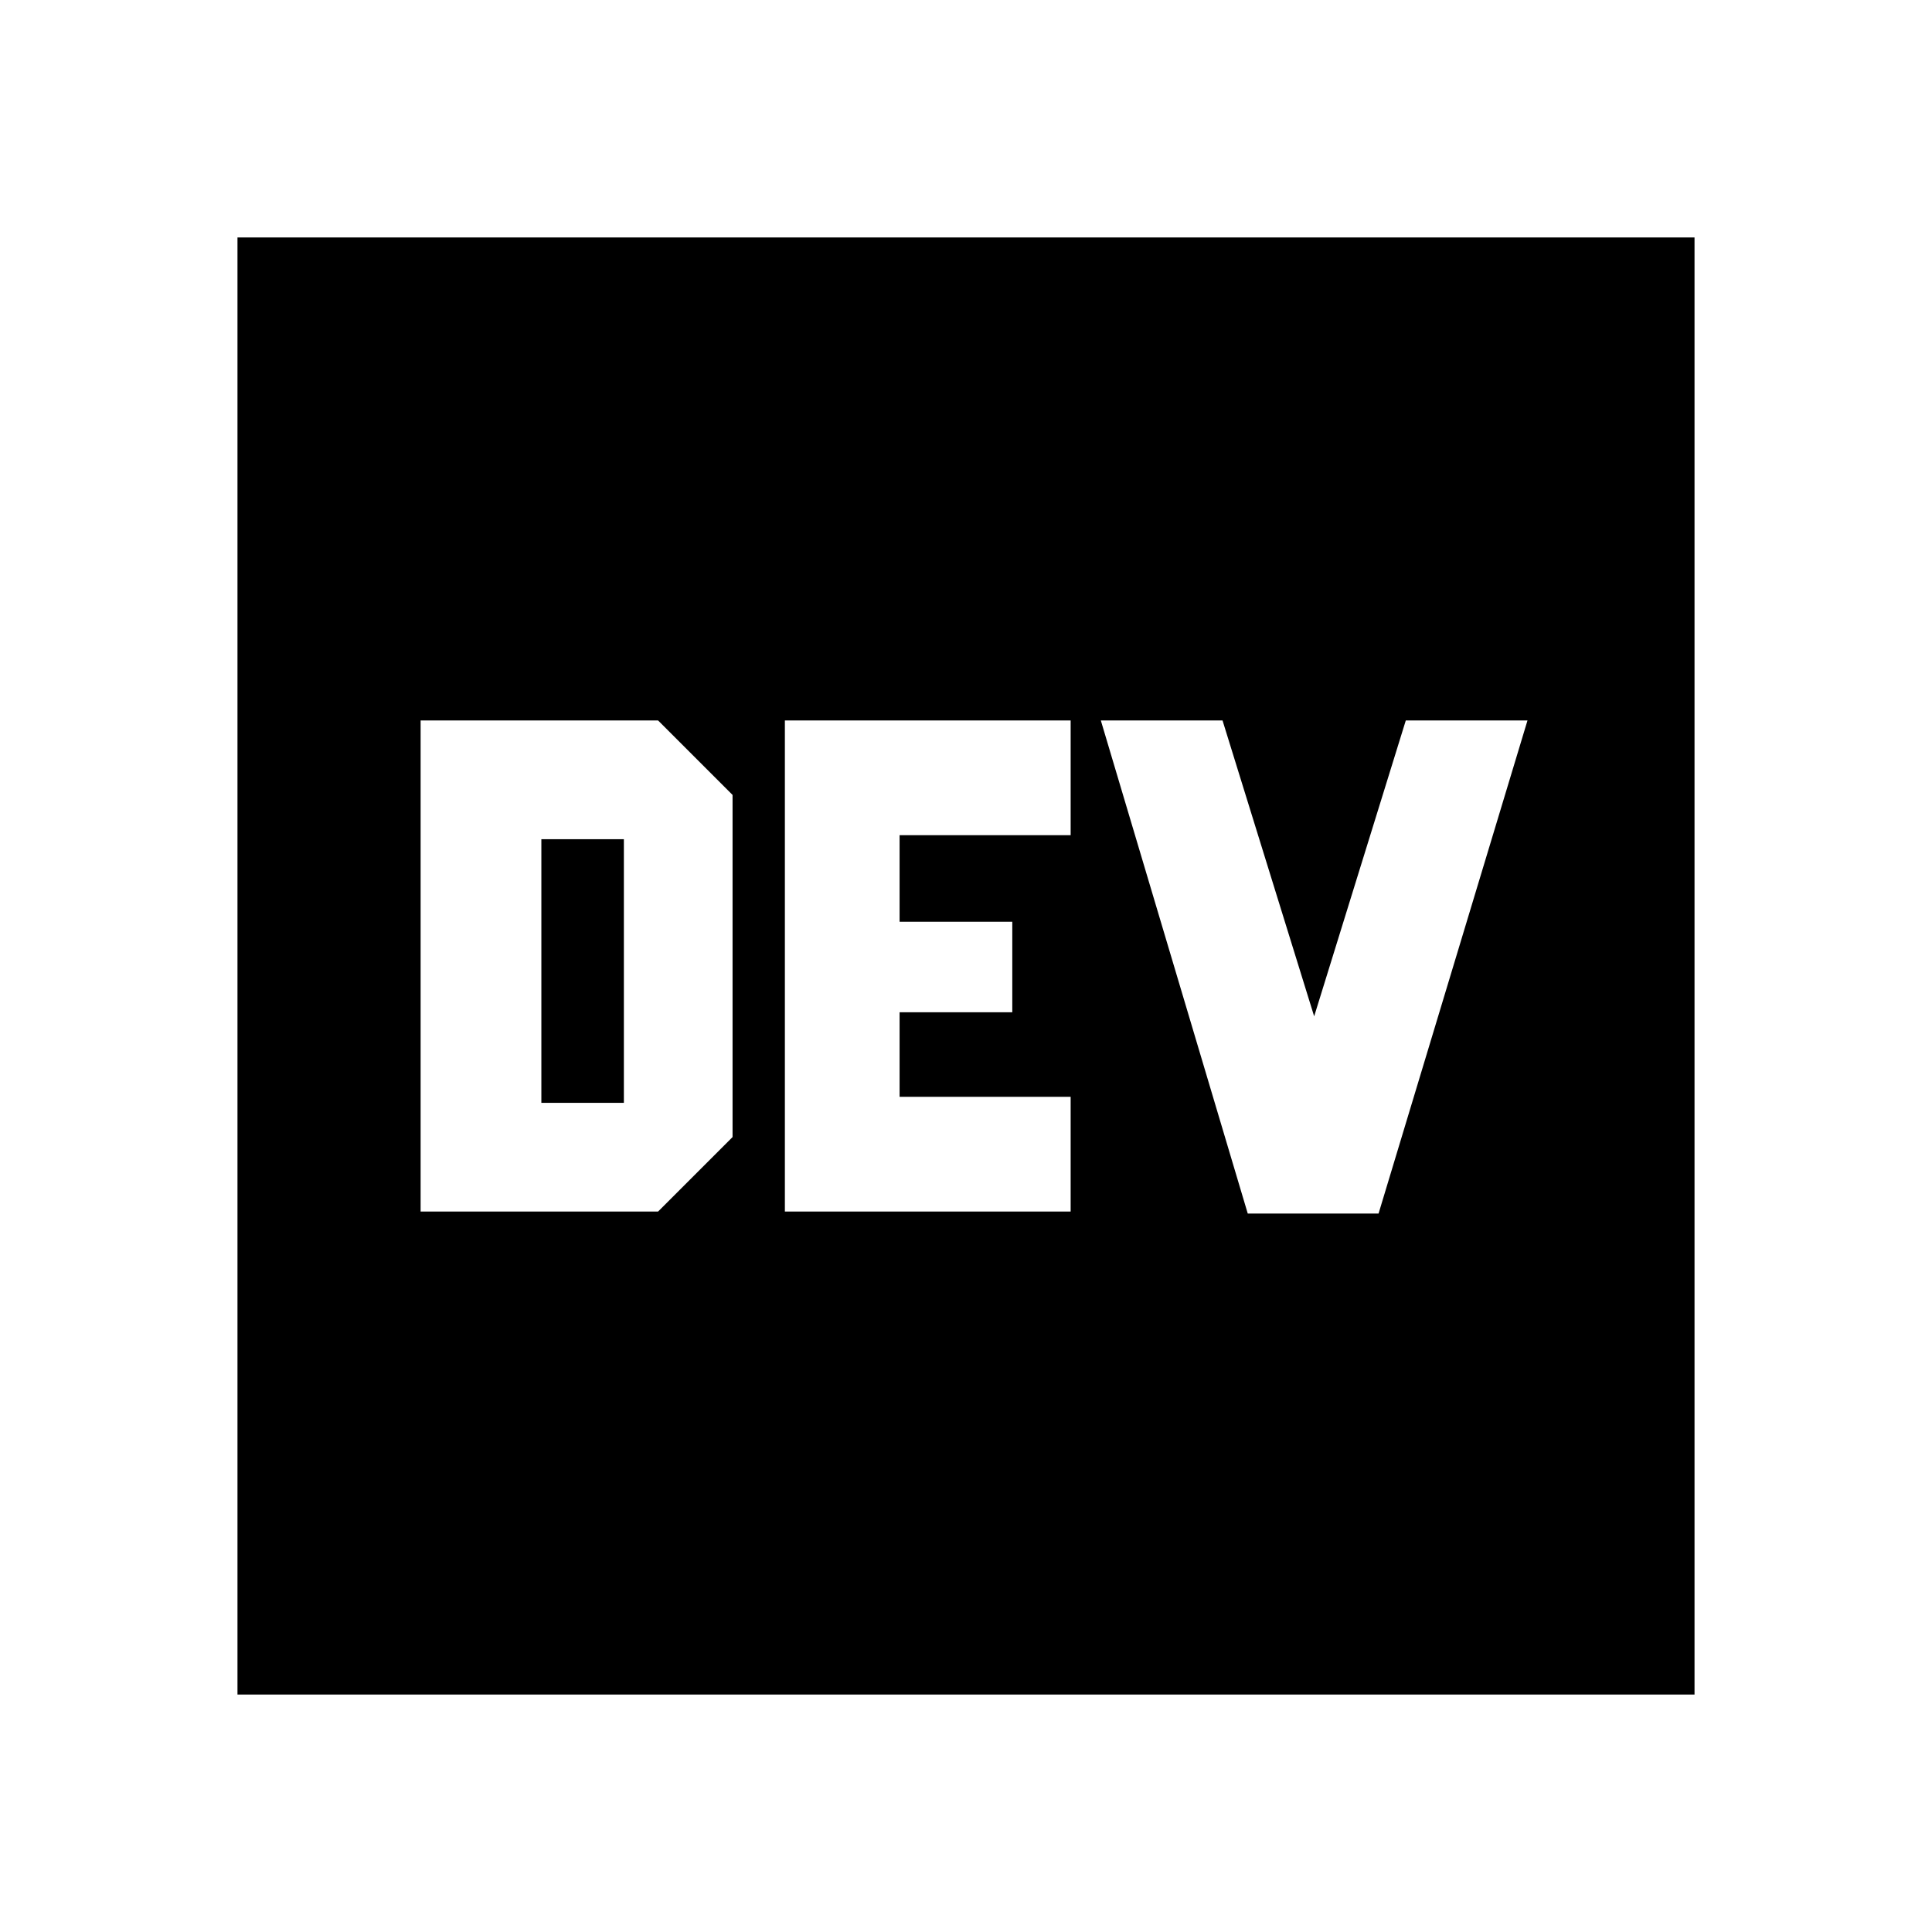 <svg xmlns="http://www.w3.org/2000/svg" height="20" viewBox="0 -960 960 960" width="20"><path d="M209-358h118l37-37v-170l-37-37H209v244Zm60-54v-131h41v131h-41Zm178-3v-42h56v-45h-56v-43h85v-57H390v244h142v-57h-85Zm206-40-45.53-147H547l73 245h65l74-245h-60.47L653-455ZM118-118v-724h724v724H118Z"/></svg>